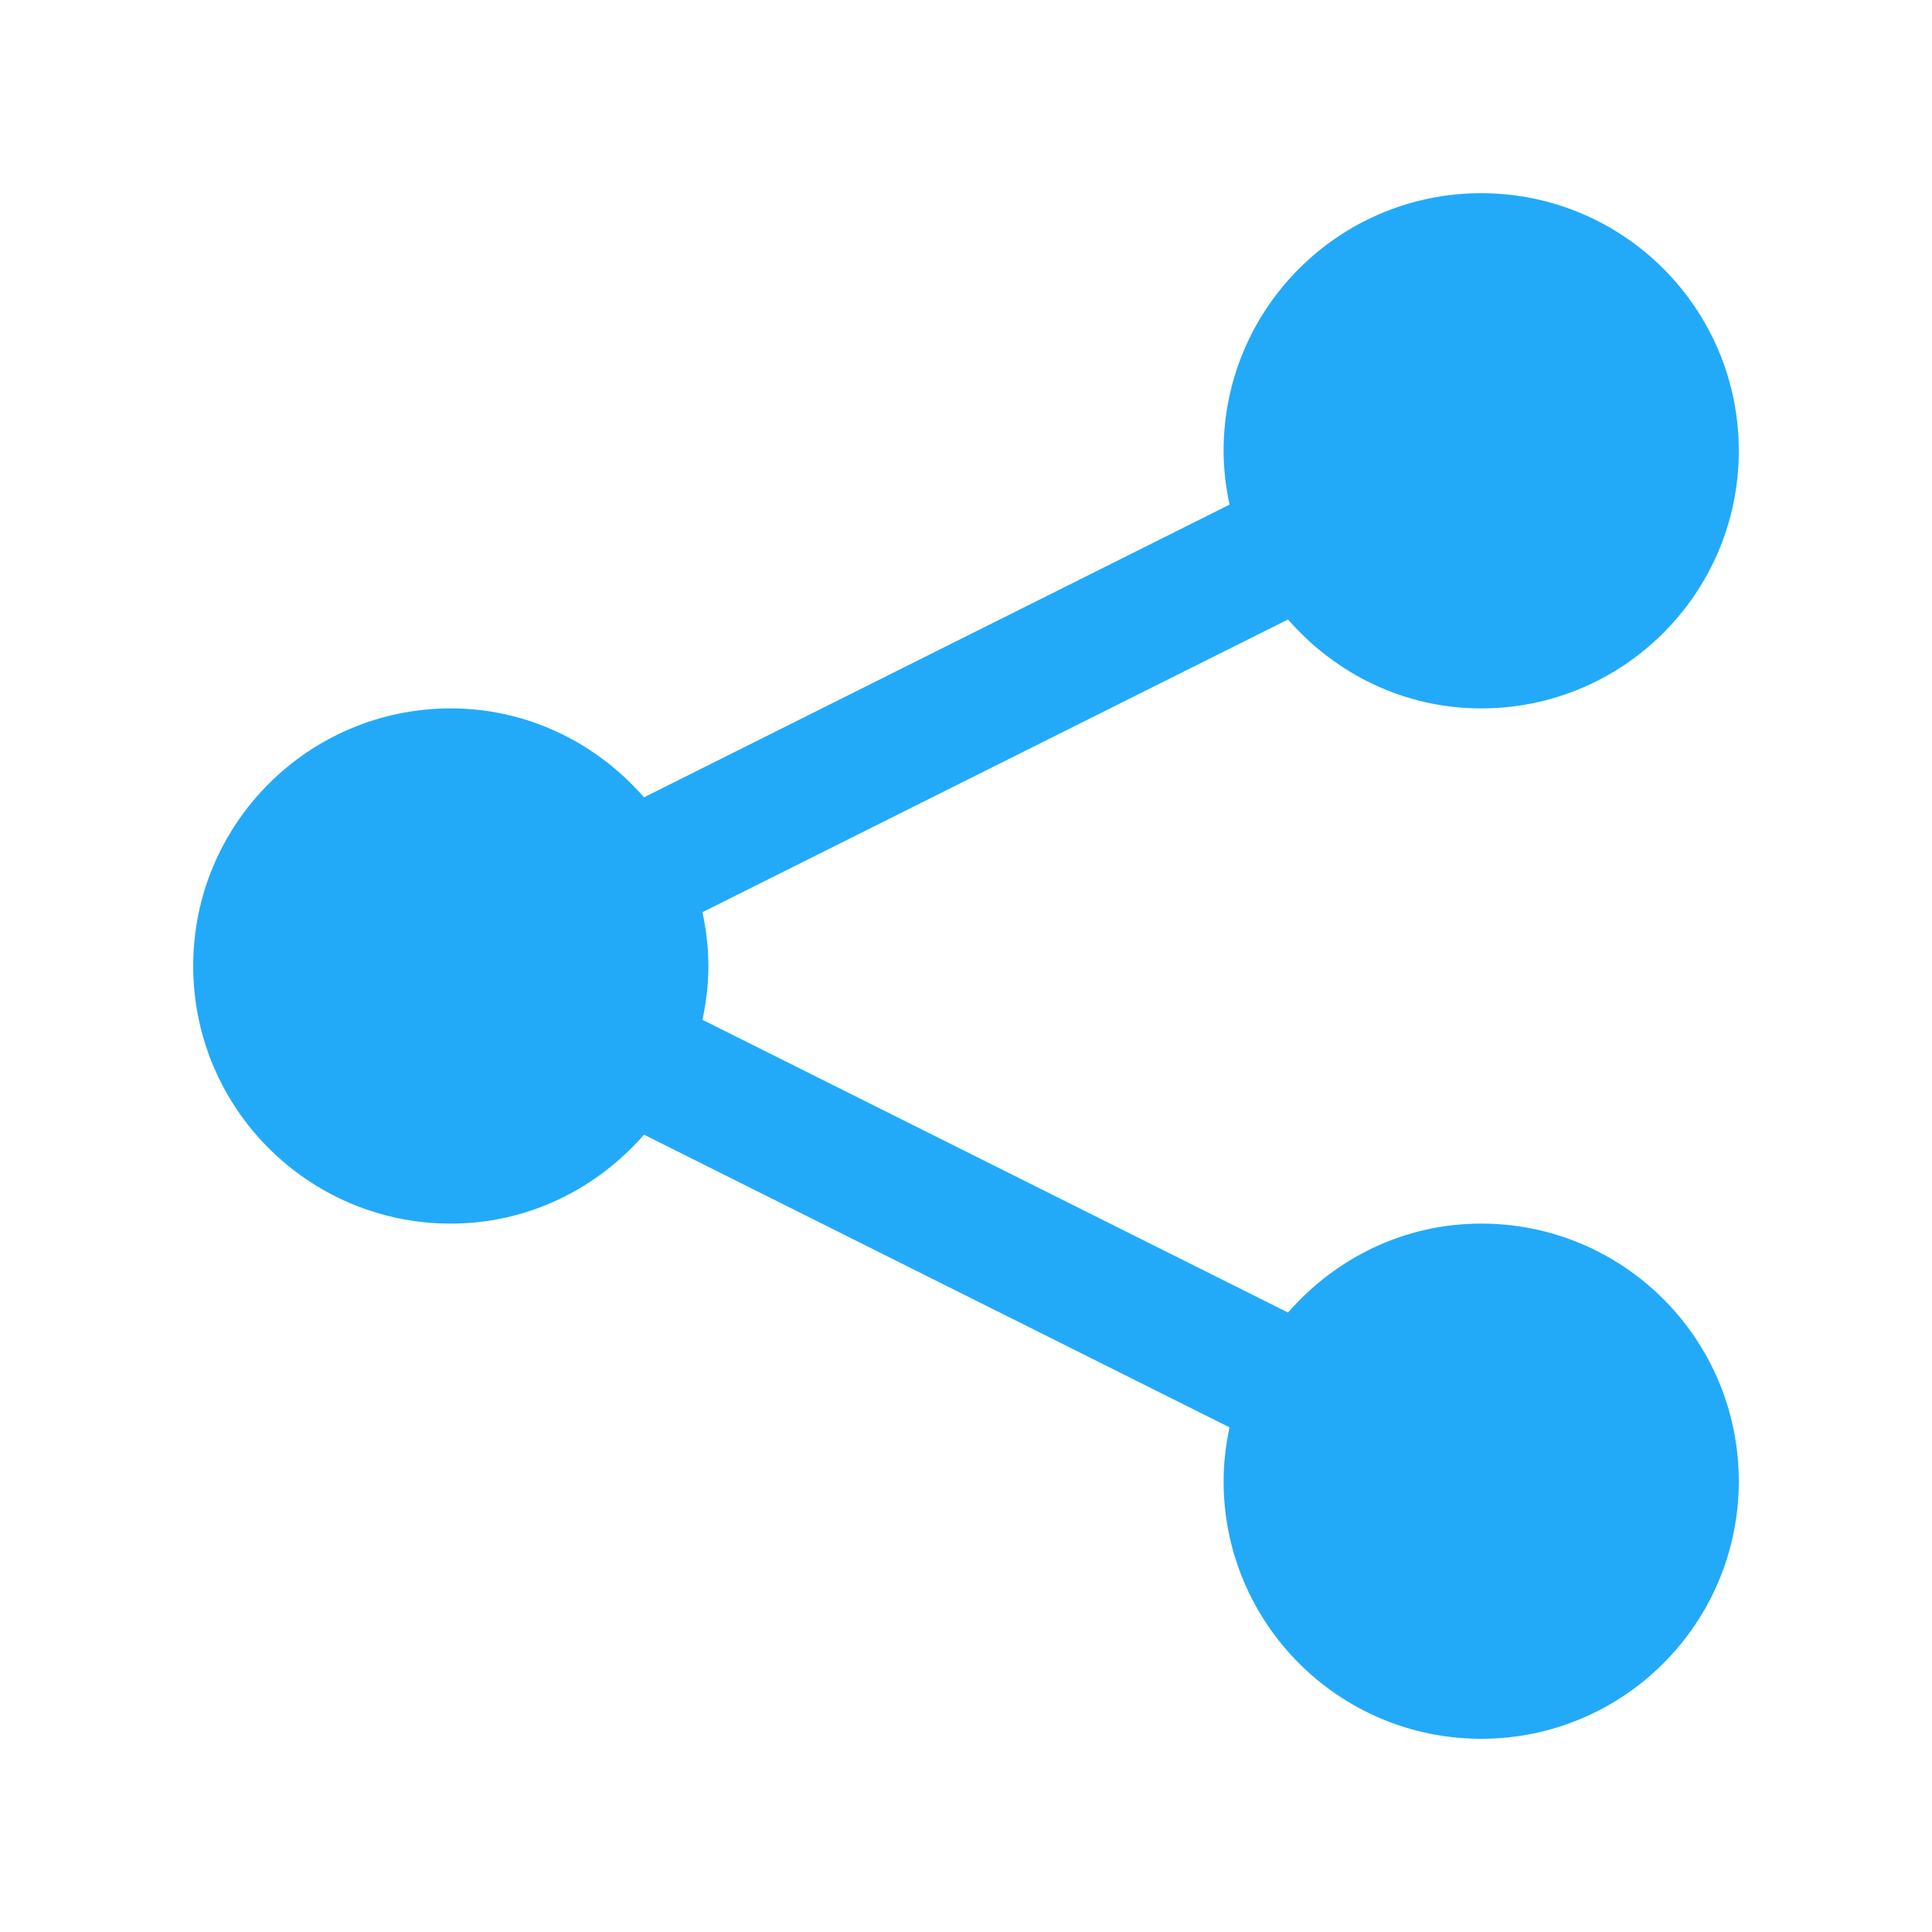 <?xml version="1.0" encoding="UTF-8"?>
<svg xmlns="http://www.w3.org/2000/svg" xmlns:xlink="http://www.w3.org/1999/xlink" viewBox="0 0 60 60" width="60px" height="60px">
<g id="surface176186826">
<path style=" stroke:none;fill-rule:nonzero;fill:rgb(13.333%,66.667%,97.647%);fill-opacity:1;" d="M 46 6 C 41.582 6 38 9.582 38 14 C 38 14.574 38.07 15.133 38.184 15.672 L 20 24.762 C 18.535 23.082 16.402 22 14 22 C 9.582 22 6 25.582 6 30 C 6 34.418 9.582 38 14 38 C 16.402 38 18.535 36.918 20 35.238 L 38.184 44.328 C 38.07 44.867 38 45.426 38 46 C 38 50.418 41.582 54 46 54 C 50.418 54 54 50.418 54 46 C 54 41.582 50.418 38 46 38 C 43.598 38 41.465 39.082 40 40.762 L 21.816 31.672 C 21.93 31.133 22 30.574 22 30 C 22 29.426 21.93 28.867 21.816 28.328 L 40 19.238 C 41.465 20.918 43.598 22 46 22 C 50.418 22 54 18.418 54 14 C 54 9.582 50.418 6 46 6 Z M 46 6 "/>
</g>
</svg>
